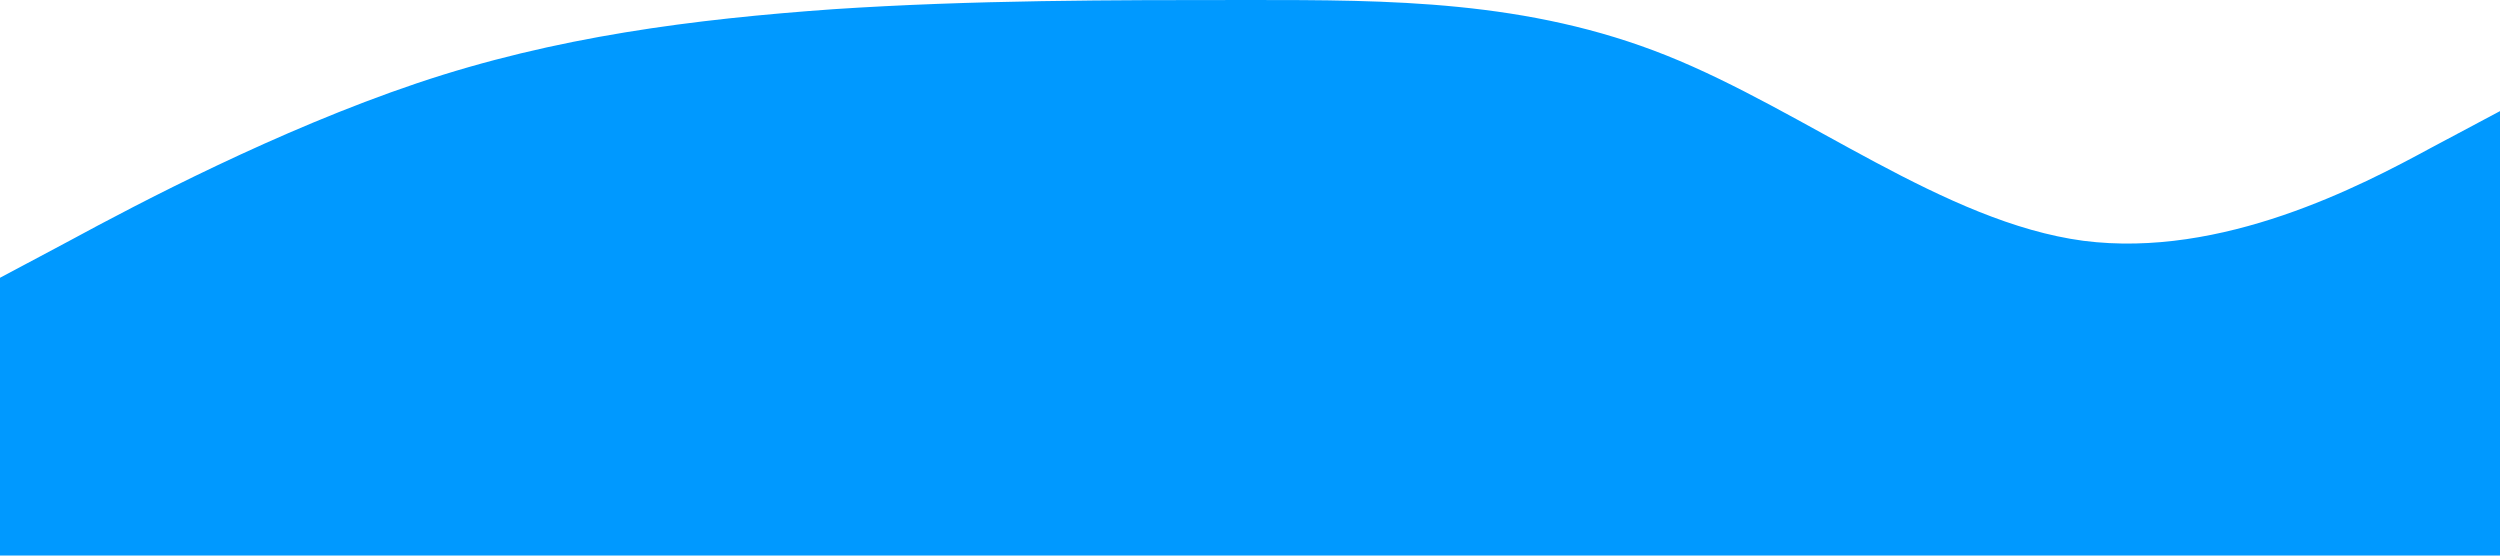 <?xml version="1.0" standalone="no"?><svg xmlns="http://www.w3.org/2000/svg" viewBox="0 0 1440 320"><path fill="#0099ff" fill-opacity="1" d="M0,160L40,138.7C80,117,160,75,240,48C320,21,400,11,480,5.3C560,0,640,0,720,0C800,0,880,0,960,32C1040,64,1120,128,1200,138.7C1280,149,1360,107,1400,85.3L1440,64L1440,320L1400,320C1360,320,1280,320,1200,320C1120,320,1040,320,960,320C880,320,800,320,720,320C640,320,560,320,480,320C400,320,320,320,240,320C160,320,80,320,40,320L0,320Z"></path></svg>